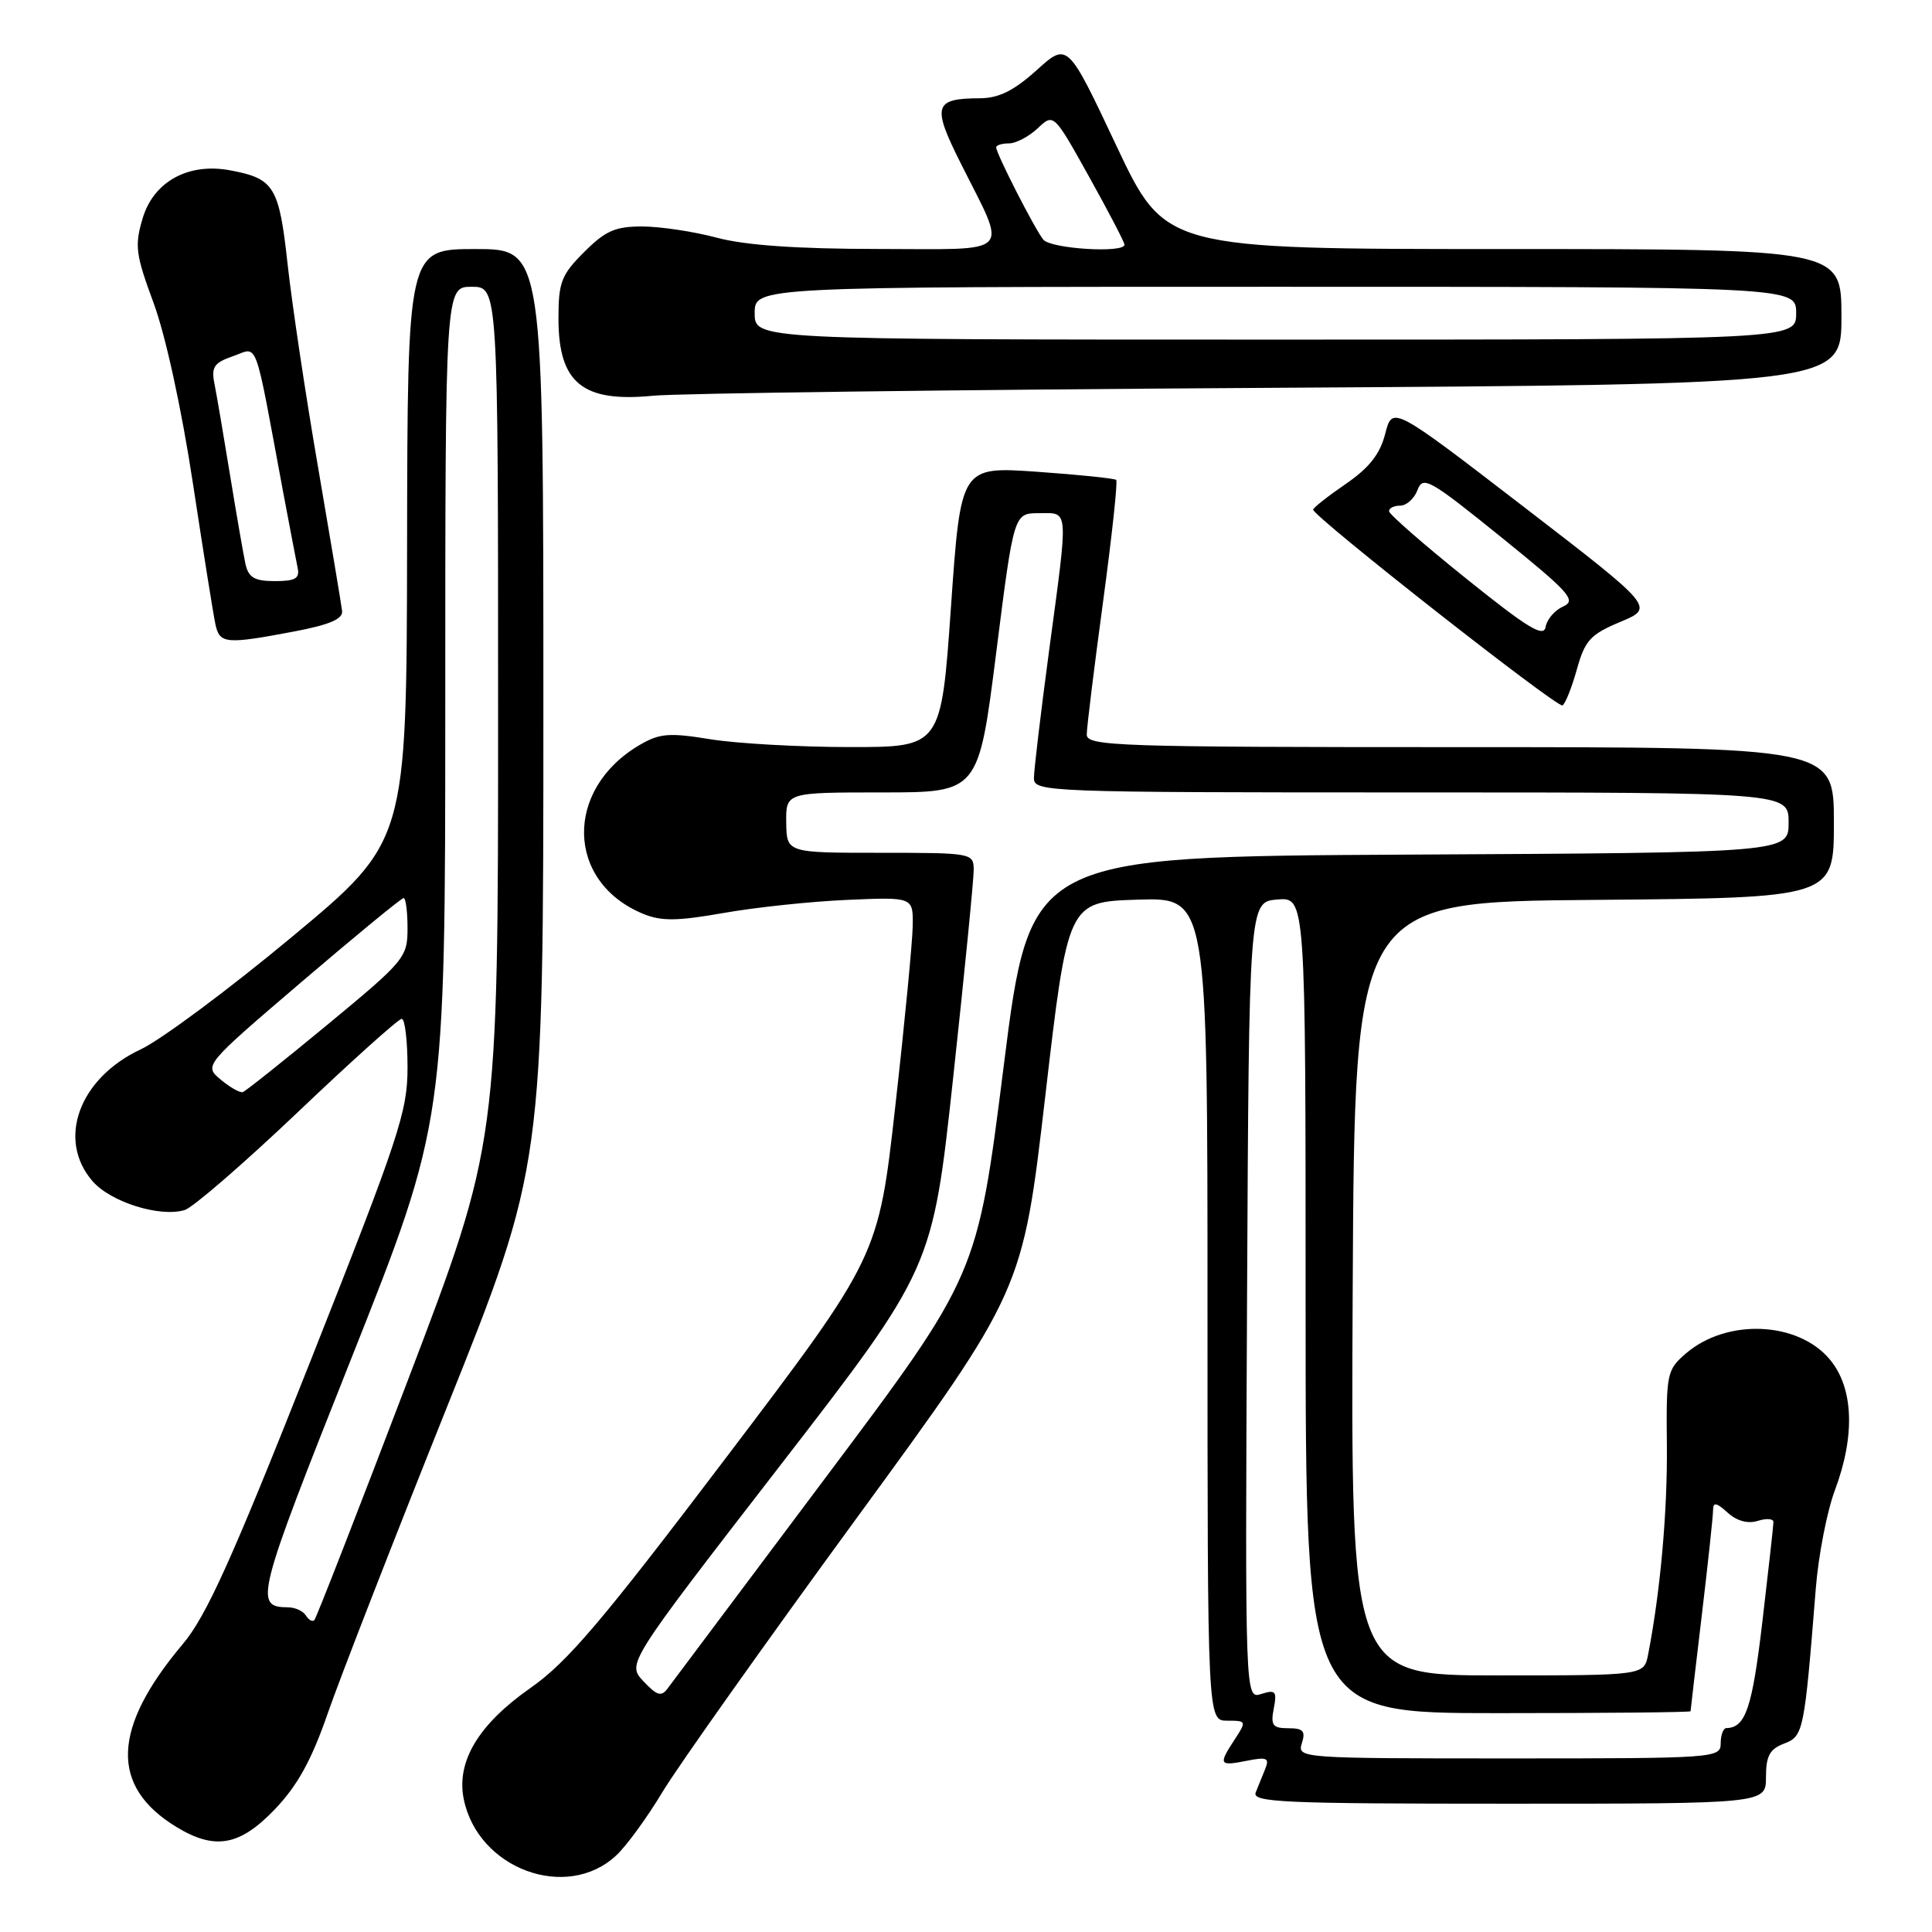 <?xml version="1.0" encoding="UTF-8" standalone="no"?>
<!DOCTYPE svg PUBLIC "-//W3C//DTD SVG 1.1//EN" "http://www.w3.org/Graphics/SVG/1.1/DTD/svg11.dtd" >
<svg xmlns="http://www.w3.org/2000/svg" xmlns:xlink="http://www.w3.org/1999/xlink" version="1.1" viewBox="0 0 256 256">
 <g >
 <path fill="currentColor"
d=" M 81.68 245.83 C 83.04 244.55 85.77 240.80 87.75 237.50 C 89.72 234.20 101.28 217.90 113.42 201.28 C 135.50 171.06 135.50 171.06 138.50 145.28 C 141.50 119.50 141.50 119.50 150.75 119.21 C 160.00 118.92 160.00 118.92 160.00 173.46 C 160.00 228.00 160.00 228.00 162.62 228.00 C 165.16 228.00 165.19 228.06 163.62 230.46 C 161.41 233.83 161.53 234.04 165.17 233.32 C 167.85 232.78 168.23 232.94 167.67 234.34 C 167.30 235.25 166.73 236.68 166.39 237.50 C 165.86 238.82 169.97 239.00 199.89 239.00 C 234.00 239.00 234.00 239.00 234.00 235.48 C 234.00 232.68 234.49 231.76 236.39 231.04 C 238.97 230.06 239.08 229.52 240.60 210.50 C 240.95 206.10 242.09 200.25 243.12 197.50 C 245.86 190.20 245.61 183.88 242.44 180.11 C 238.20 175.07 228.80 174.69 223.39 179.34 C 220.87 181.51 220.77 181.99 220.87 191.55 C 220.95 200.36 220.00 210.94 218.38 219.25 C 217.84 222.00 217.84 222.00 198.41 222.00 C 178.98 222.00 178.98 222.00 179.24 170.75 C 179.50 119.50 179.50 119.50 211.25 119.24 C 243.00 118.97 243.00 118.97 243.00 108.99 C 243.00 99.00 243.00 99.00 193.50 99.00 C 147.98 99.00 144.00 98.87 144.00 97.33 C 144.00 96.42 144.97 88.54 146.15 79.82 C 147.33 71.10 148.12 63.80 147.90 63.59 C 147.68 63.39 142.96 62.90 137.40 62.51 C 127.31 61.81 127.31 61.81 126.01 80.40 C 124.71 99.00 124.71 99.00 112.60 98.99 C 105.95 98.99 97.65 98.52 94.16 97.96 C 88.66 97.06 87.40 97.17 84.76 98.71 C 74.74 104.58 74.98 116.85 85.20 121.08 C 87.62 122.08 89.70 122.06 95.85 120.98 C 100.06 120.23 107.44 119.45 112.25 119.24 C 121.00 118.86 121.00 118.86 120.94 122.68 C 120.91 124.78 119.88 135.50 118.64 146.50 C 116.40 166.50 116.40 166.50 96.32 193.00 C 79.75 214.87 75.20 220.23 70.27 223.68 C 63.41 228.48 60.46 233.39 61.44 238.35 C 63.29 247.64 75.10 252.01 81.68 245.83 Z  M 36.42 239.74 C 39.42 236.60 41.28 233.24 43.44 226.99 C 45.06 222.32 52.15 204.11 59.19 186.53 C 72.00 154.55 72.00 154.55 72.00 93.78 C 72.00 33.00 72.00 33.00 63.00 33.00 C 54.00 33.00 54.00 33.00 53.94 72.25 C 53.88 111.50 53.88 111.50 38.69 124.14 C 30.34 131.09 21.31 137.80 18.64 139.05 C 10.48 142.87 7.50 150.99 12.25 156.50 C 14.66 159.29 21.21 161.34 24.49 160.33 C 25.58 159.99 32.32 154.15 39.47 147.36 C 46.61 140.56 52.80 135.00 53.23 135.00 C 53.65 135.00 54.00 137.89 54.00 141.43 C 54.00 147.31 52.91 150.60 41.06 180.54 C 30.71 206.69 27.34 214.15 24.21 217.86 C 14.82 229.02 14.55 236.70 23.37 242.08 C 28.47 245.19 31.77 244.60 36.42 239.74 Z  M 208.95 88.67 C 210.02 84.84 210.74 84.06 214.71 82.40 C 219.24 80.50 219.24 80.50 201.87 67.13 C 184.50 53.77 184.50 53.77 183.55 57.47 C 182.86 60.17 181.44 61.98 178.30 64.14 C 175.94 65.76 174.00 67.29 174.00 67.53 C 174.00 68.44 206.39 93.88 207.04 93.47 C 207.42 93.24 208.28 91.08 208.95 88.67 Z  M 39.00 83.67 C 43.65 82.79 45.45 82.02 45.33 80.97 C 45.24 80.16 43.81 71.62 42.16 62.00 C 40.50 52.38 38.68 40.23 38.11 35.01 C 36.98 24.71 36.34 23.66 30.50 22.57 C 24.97 21.53 20.37 24.05 18.91 28.90 C 17.82 32.56 17.96 33.68 20.37 40.20 C 21.95 44.49 24.06 54.18 25.55 63.97 C 26.93 73.06 28.28 81.51 28.55 82.75 C 29.11 85.32 29.93 85.39 39.00 83.67 Z  M 168.25 51.39 C 244.00 50.93 244.00 50.93 244.00 41.96 C 244.00 33.00 244.00 33.00 199.20 33.00 C 154.39 33.00 154.39 33.00 147.92 19.30 C 141.46 5.59 141.46 5.59 137.36 9.30 C 134.35 12.01 132.36 13.00 129.88 13.02 C 123.75 13.04 123.46 13.98 127.29 21.61 C 133.53 34.08 134.57 33.00 116.32 32.99 C 105.56 32.98 98.74 32.50 95.00 31.50 C 91.97 30.69 87.54 30.02 85.15 30.01 C 81.53 30.00 80.23 30.57 77.40 33.40 C 74.37 36.43 74.00 37.39 74.00 42.21 C 74.00 50.74 77.19 53.35 86.50 52.44 C 89.80 52.11 126.59 51.64 168.25 51.39 Z  M 172.50 231.00 C 173.02 229.37 172.68 229.00 170.71 229.00 C 168.63 229.00 168.35 228.62 168.78 226.39 C 169.22 224.09 169.02 223.86 167.13 224.46 C 164.98 225.14 164.98 225.14 165.24 172.32 C 165.50 119.50 165.50 119.50 169.25 119.19 C 173.00 118.88 173.00 118.88 173.00 172.94 C 173.00 227.00 173.00 227.00 198.50 227.00 C 212.53 227.00 224.00 226.89 224.01 226.75 C 224.01 226.61 224.68 220.88 225.50 214.00 C 226.32 207.12 226.99 200.87 226.99 200.10 C 227.00 199.00 227.43 199.08 228.93 200.44 C 230.16 201.55 231.61 201.94 232.93 201.52 C 234.07 201.16 235.00 201.23 234.99 201.68 C 234.99 202.13 234.32 208.09 233.52 214.92 C 232.17 226.36 231.30 228.93 228.75 228.98 C 228.34 228.99 228.00 229.90 228.00 231.00 C 228.00 232.95 227.33 233.00 199.93 233.00 C 172.32 233.00 171.88 232.97 172.50 231.00 Z  M 85.26 222.78 C 83.07 220.45 83.07 220.45 103.32 194.26 C 123.56 168.07 123.56 168.07 126.30 142.79 C 127.81 128.88 129.03 116.49 129.02 115.25 C 129.00 113.04 128.79 113.00 116.62 113.00 C 104.24 113.00 104.24 113.00 104.18 109.00 C 104.13 105.00 104.13 105.00 116.89 105.00 C 129.66 105.00 129.66 105.00 132.00 86.50 C 134.34 68.00 134.34 68.00 137.67 68.00 C 141.67 68.00 141.60 66.94 138.99 86.36 C 137.90 94.53 137.00 102.07 137.00 103.11 C 137.00 104.94 138.63 105.00 187.00 105.00 C 237.00 105.00 237.00 105.00 237.00 108.99 C 237.00 112.98 237.00 112.98 186.75 113.24 C 136.50 113.50 136.50 113.50 133.00 141.23 C 129.50 168.97 129.50 168.97 109.50 195.65 C 98.50 210.33 89.04 222.96 88.47 223.72 C 87.63 224.86 87.06 224.69 85.26 222.78 Z  M 40.54 214.07 C 40.18 213.48 39.12 212.99 38.19 212.98 C 33.63 212.94 33.91 211.82 46.54 180.03 C 59.00 148.63 59.00 148.63 59.00 93.32 C 59.00 38.00 59.00 38.00 62.50 38.00 C 66.00 38.00 66.00 38.00 66.00 94.75 C 66.00 151.50 66.00 151.50 54.05 182.87 C 47.48 200.12 41.90 214.43 41.65 214.68 C 41.40 214.93 40.90 214.65 40.54 214.07 Z  M 29.25 143.06 C 27.01 141.18 27.01 141.18 39.98 130.09 C 47.12 123.99 53.19 119.00 53.48 119.00 C 53.77 119.00 54.00 120.80 54.00 123.00 C 54.00 126.86 53.64 127.30 43.42 135.75 C 37.60 140.56 32.53 144.60 32.17 144.71 C 31.80 144.83 30.49 144.09 29.25 143.06 Z  M 194.31 76.69 C 188.70 72.19 184.09 68.16 184.06 67.75 C 184.03 67.34 184.69 67.00 185.53 67.00 C 186.37 67.00 187.41 66.06 187.83 64.92 C 188.54 63.01 189.44 63.52 198.88 71.15 C 208.00 78.52 208.93 79.55 207.13 80.36 C 206.02 80.85 204.97 82.07 204.80 83.07 C 204.56 84.52 202.43 83.22 194.31 76.69 Z  M 32.53 74.75 C 32.26 73.51 31.34 68.22 30.49 63.00 C 29.64 57.77 28.71 52.31 28.42 50.87 C 27.97 48.63 28.35 48.07 30.89 47.19 C 34.27 46.01 33.62 44.25 37.48 65.00 C 38.36 69.67 39.24 74.29 39.44 75.25 C 39.74 76.65 39.13 77.00 36.43 77.00 C 33.73 77.00 32.94 76.54 32.53 74.75 Z  M 100.00 41.50 C 100.00 38.00 100.00 38.00 169.00 38.00 C 238.00 38.00 238.00 38.00 238.00 41.50 C 238.00 45.00 238.00 45.00 169.00 45.00 C 100.00 45.00 100.00 45.00 100.00 41.50 Z  M 138.24 31.75 C 137.10 30.33 132.00 20.35 132.00 19.53 C 132.00 19.24 132.76 19.00 133.69 19.00 C 134.61 19.00 136.33 18.10 137.50 17.00 C 139.62 15.00 139.62 15.00 144.31 23.42 C 146.89 28.05 149.00 32.10 149.00 32.42 C 149.00 33.58 139.22 32.97 138.24 31.75 Z "/>
</g>
</svg>